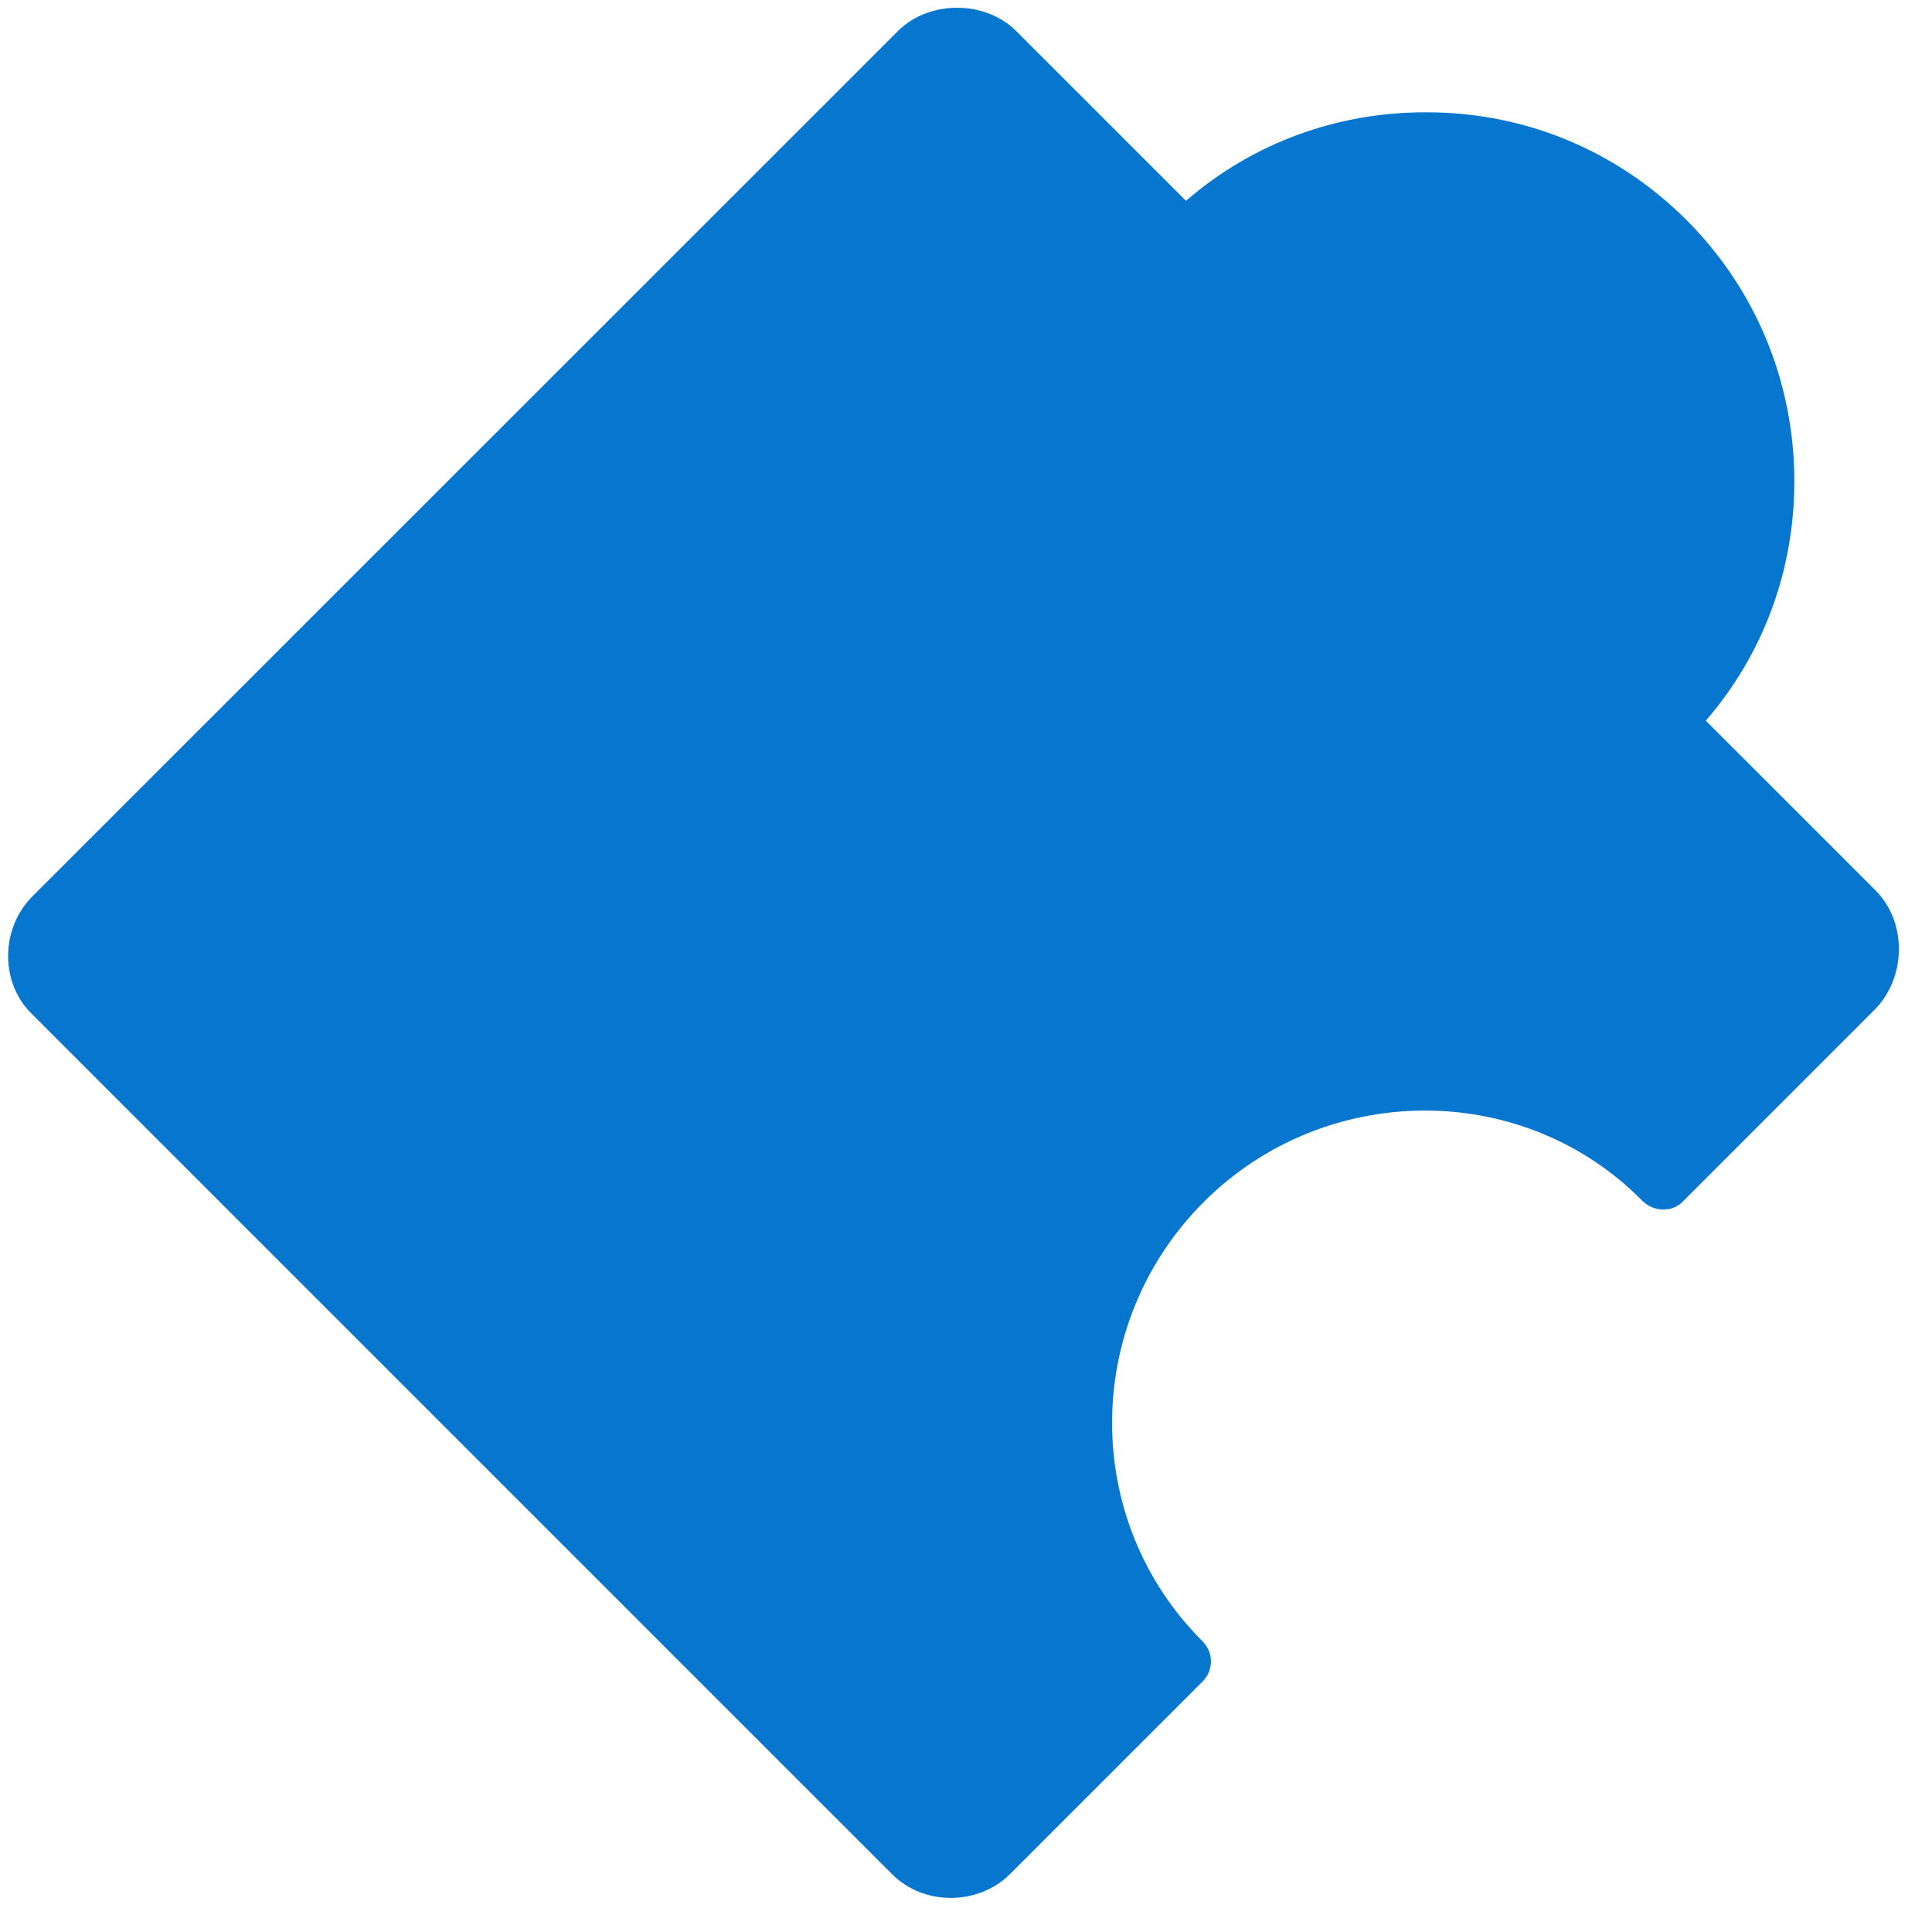 <svg xmlns="http://www.w3.org/2000/svg" xmlns:xlink="http://www.w3.org/1999/xlink" width="50" zoomAndPan="magnify" viewBox="0 0 37.5 37.5" height="50" preserveAspectRatio="xMidYMid meet" version="1.0"><path fill="#0676ce" d="M 36.406 17.285 L 33.109 13.988 C 34.227 12.699 34.828 11.066 34.828 9.344 C 34.828 7.426 34.082 5.617 32.734 4.27 C 31.387 2.926 29.609 2.18 27.691 2.18 C 27.691 2.18 27.66 2.18 27.66 2.18 C 25.941 2.18 24.309 2.781 23.02 3.898 C 23.02 3.898 19.723 0.602 19.723 0.602 C 19.121 0 18.031 0 17.43 0.602 C 17.43 0.602 0.629 17.398 0.629 17.398 C 0 18.031 0 19.09 0.629 19.691 C 0.629 19.691 17.285 36.348 17.312 36.375 C 17.945 37.008 19.004 36.977 19.605 36.375 L 23.332 32.648 C 23.449 32.535 23.504 32.391 23.504 32.25 C 23.504 32.105 23.449 31.961 23.332 31.848 C 20.984 29.496 21.012 25.684 23.363 23.332 C 25.711 20.984 29.555 20.953 31.875 23.305 C 32.105 23.535 32.477 23.535 32.68 23.305 C 32.68 23.305 36.406 19.578 36.406 19.578 C 37.008 18.949 37.008 17.887 36.406 17.285 Z M 36.406 17.285 " fill-opacity="1" fill-rule="nonzero"/></svg>